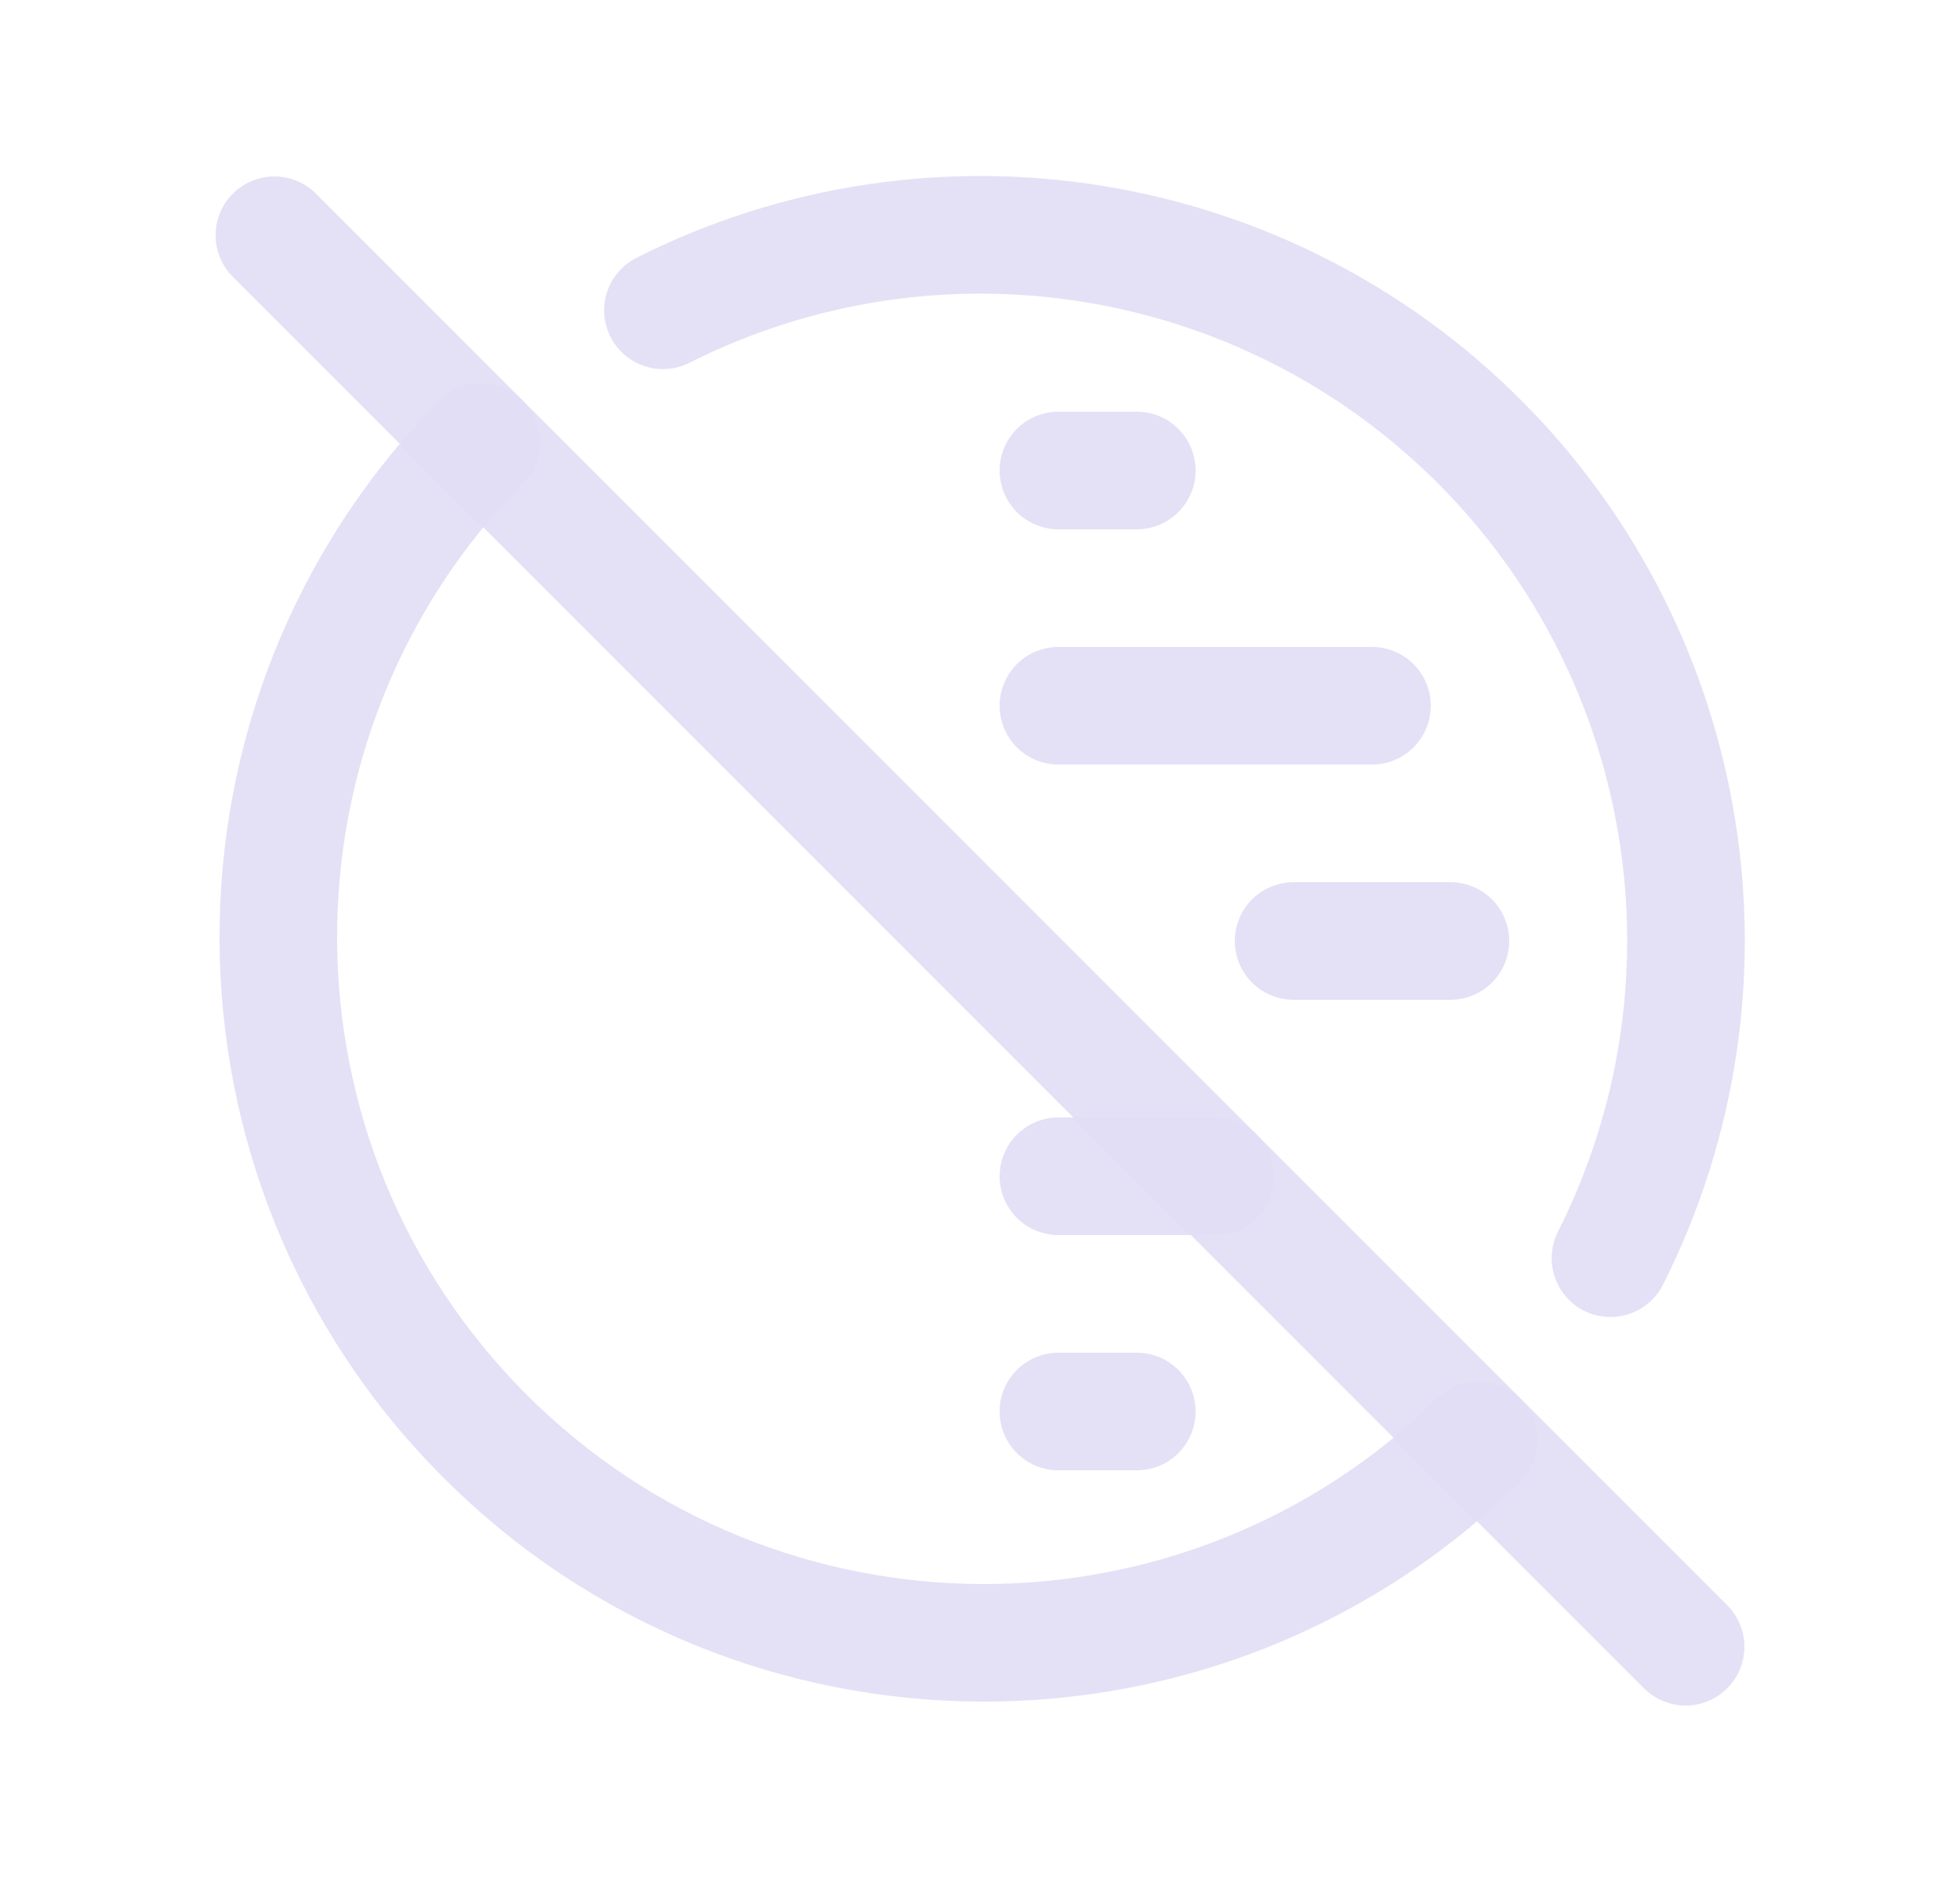 <svg width="25" height="24" viewBox="0 0 25 24" fill="none" xmlns="http://www.w3.org/2000/svg">
<path d="M6.669 6.164C6.959 5.869 6.955 5.394 6.66 5.103C6.365 4.813 5.89 4.817 5.599 5.112L6.669 6.164ZM19.388 18.9C19.683 18.609 19.687 18.134 19.397 17.839C19.106 17.544 18.631 17.54 18.336 17.831L19.388 18.9ZM19.872 15.707C19.686 16.077 19.834 16.528 20.204 16.715C20.574 16.901 21.025 16.752 21.212 16.383L19.872 15.707ZM8.119 3.287C7.749 3.474 7.6 3.924 7.786 4.294C7.972 4.664 8.423 4.813 8.793 4.627L8.119 3.287ZM5.599 5.112C1.845 8.929 1.87 15.059 5.656 18.844L6.716 17.784C3.513 14.58 3.492 9.393 6.669 6.164L5.599 5.112ZM5.656 18.844C9.442 22.63 15.572 22.655 19.388 18.9L18.336 17.831C15.107 21.008 9.92 20.987 6.716 17.784L5.656 18.844ZM21.212 16.383C23.105 12.625 22.375 8.077 19.4 5.101L18.339 6.162C20.856 8.679 21.474 12.528 19.872 15.707L21.212 16.383ZM19.4 5.101C16.425 2.126 11.876 1.394 8.119 3.287L8.793 4.627C11.973 3.025 15.822 3.644 18.339 6.162L19.4 5.101Z" fill="#E1DEF5" fill-opacity="0.9"/>
<path d="M16.5 12H18.5" stroke="#E1DEF5" stroke-opacity="0.9" stroke-width="1.5" stroke-linecap="round" stroke-linejoin="round"/>
<path d="M13.5 15H15.5" stroke="#E1DEF5" stroke-opacity="0.9" stroke-width="1.5" stroke-linecap="round" stroke-linejoin="round"/>
<path d="M13.5 18H14.5" stroke="#E1DEF5" stroke-opacity="0.9" stroke-width="1.5" stroke-linecap="round" stroke-linejoin="round"/>
<path d="M13.5 9H17.5" stroke="#E1DEF5" stroke-opacity="0.9" stroke-width="1.5" stroke-linecap="round" stroke-linejoin="round"/>
<path d="M13.5 6H14.5" stroke="#E1DEF5" stroke-opacity="0.9" stroke-width="1.5" stroke-linecap="round" stroke-linejoin="round"/>
<path d="M3.5 3L21.5 21" stroke="#E1DEF5" stroke-opacity="0.9" stroke-width="1.5" stroke-linecap="round" stroke-linejoin="round"/>
</svg>
